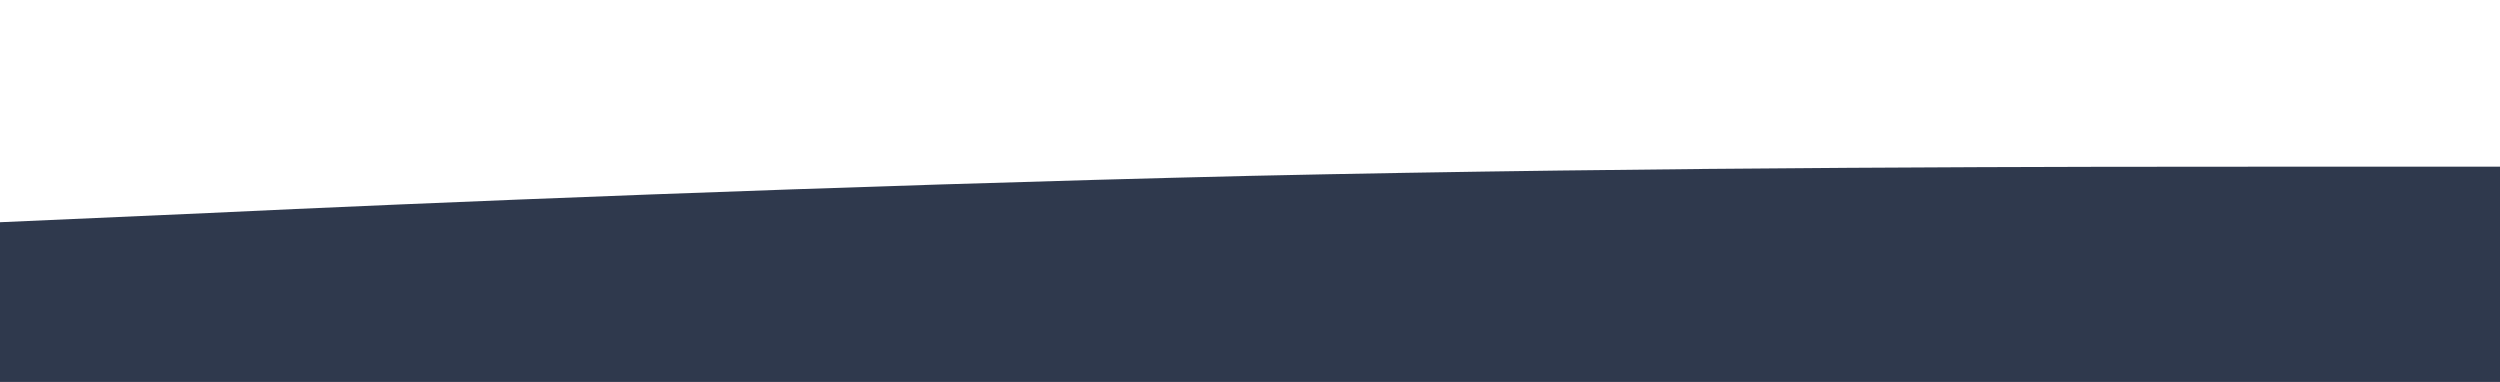 <svg xmlns="http://www.w3.org/2000/svg" viewBox="0 0 1440 220"><path fill="#2F394D" fill-opacity="1" d="M0,128L120,122.7C240,117,480,107,720,101.3C960,96,1200,96,1320,96L1440,96L1440,320L1320,320C1200,320,960,320,720,320C480,320,240,320,120,320L0,320Z" style="--darkreader-inline-fill:#262e3e;" data-darkreader-inline-fill=""></path></svg>